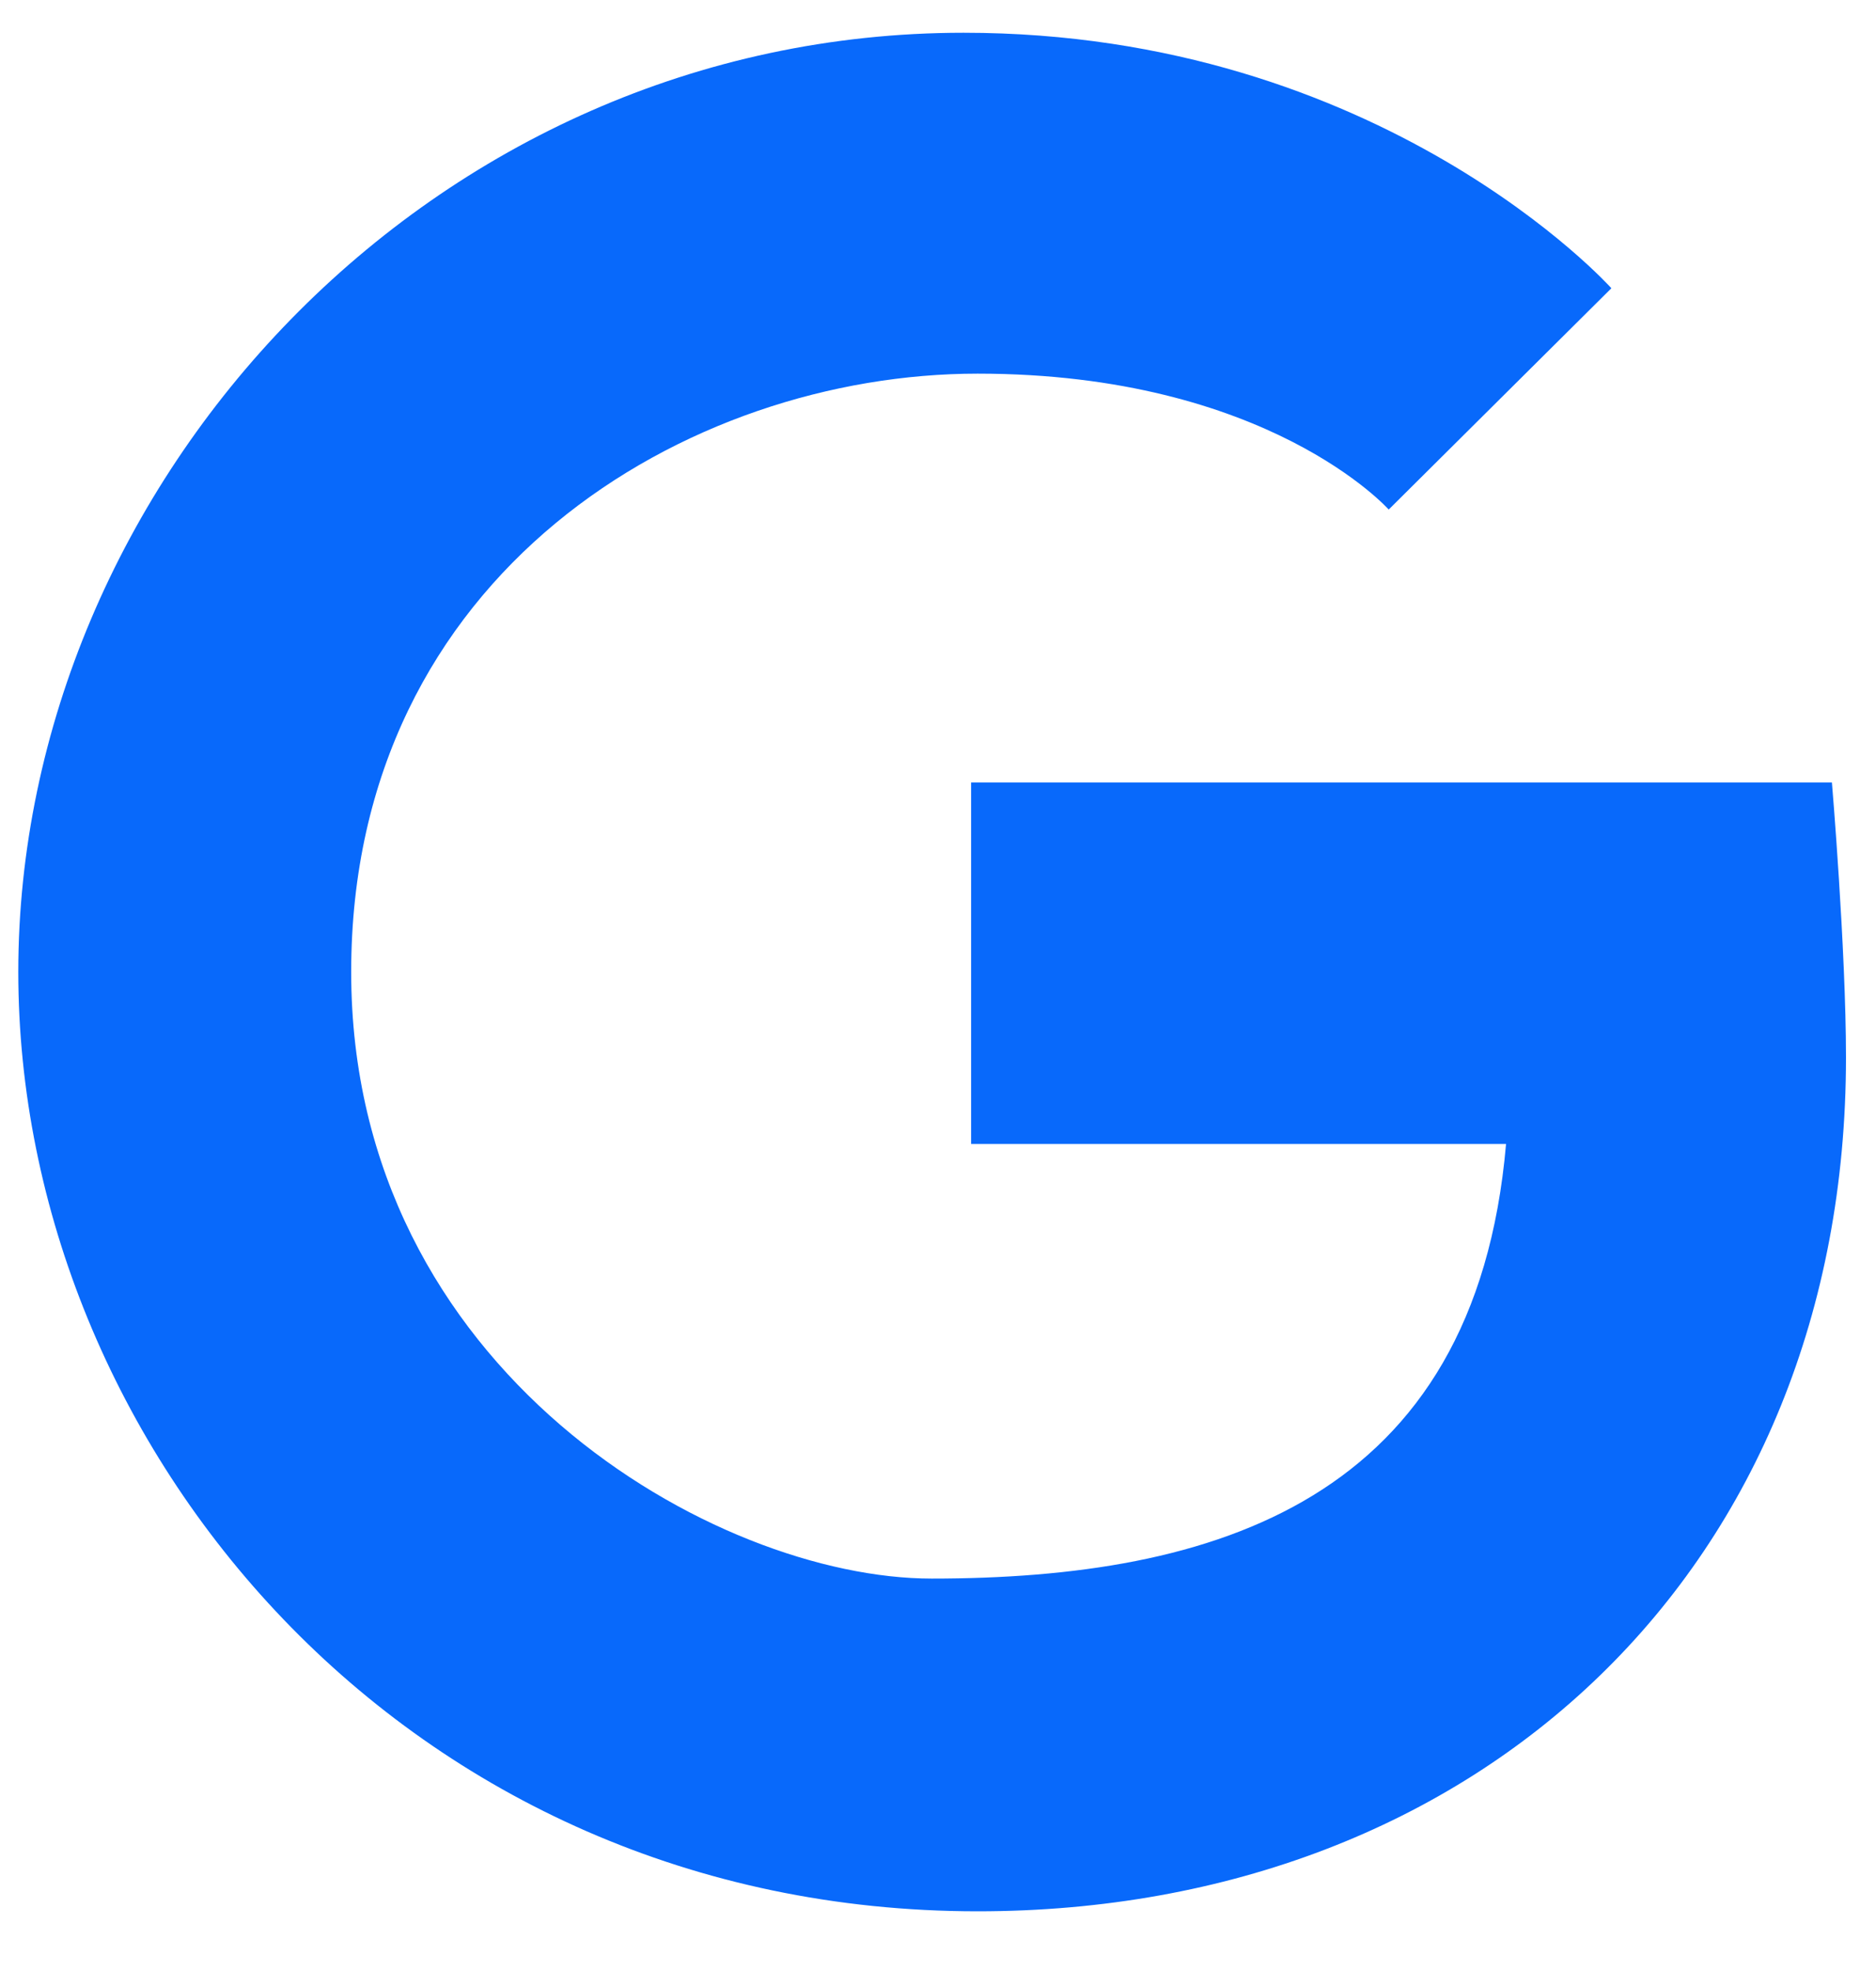 <svg width="20" height="21" viewBox="0 0 20 21" fill="none" xmlns="http://www.w3.org/2000/svg">
<path d="M19.53 8.337H10.353V12.188H16.056C15.726 16.001 12.935 16.819 9.933 16.819C7.629 16.819 3.744 14.61 3.744 10.356C3.744 6.103 7.331 3.981 10.423 3.981C13.516 3.981 14.805 5.429 14.805 5.429L17.179 3.071C17.179 3.071 14.737 0.349 10.273 0.349C4.589 0.349 0.195 5.152 0.195 10.356C0.195 15.41 4.329 20.364 10.423 20.364C15.777 20.364 19.68 16.691 19.68 11.267C19.68 10.116 19.53 8.337 19.53 8.337Z" fill="#0869FB"/>
</svg>
